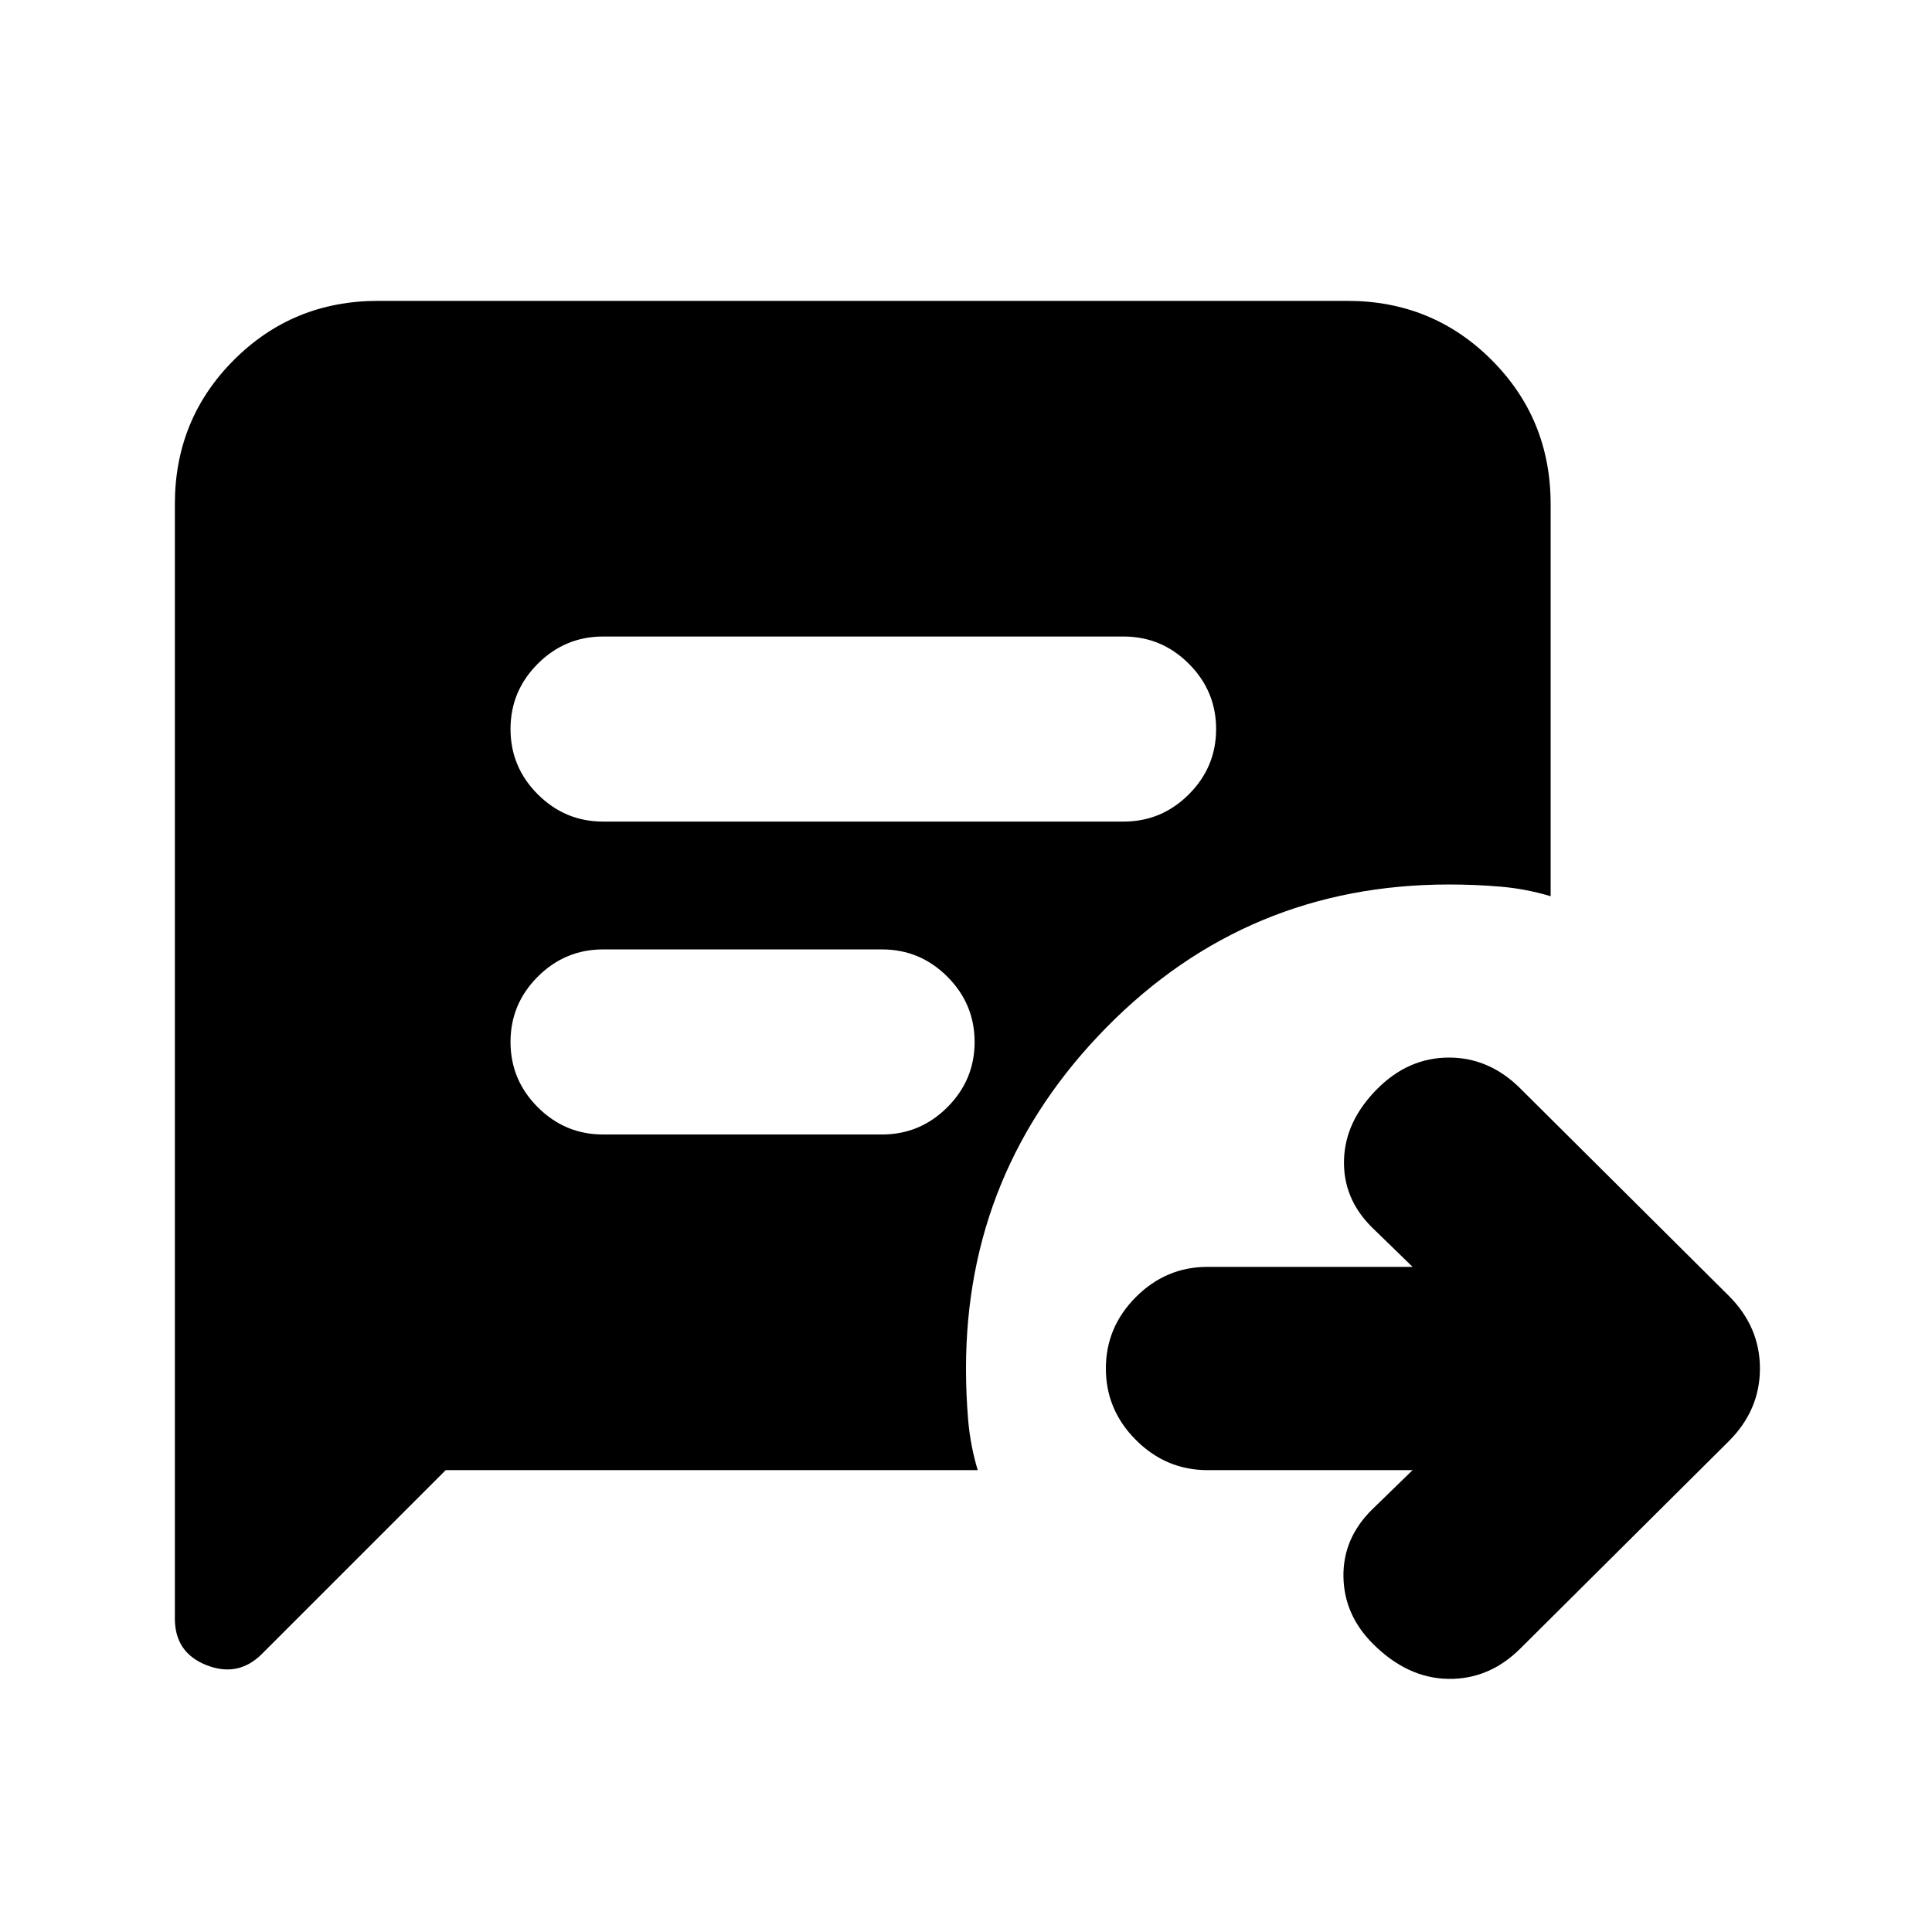 <svg xmlns="http://www.w3.org/2000/svg" height="24" viewBox="0 96 960 960" width="24"><path d="M701.911 826.501H600q-20.587 0-35.544-14.957-14.957-14.957-14.957-35.544 0-20.587 14.957-35.544 14.957-14.957 35.544-14.957h101.911l-20.281-19.716q-14.392-14.326-13.794-33.566.598-19.239 16.62-35.261 15.457-15.457 35.544-15.457 20.087 0 35.544 15.457l103.5 102.935q15.457 15.457 15.457 36.109t-15.457 36.109l-103.5 102.935q-15.457 15.457-35.827 15.174-20.369-.283-37.522-17.435-14.326-14.326-14.641-33.283-.316-18.957 14.076-33.283l20.281-19.716ZM299.651 504.24h258.653q18.892 0 32.435-13.544 13.544-13.544 13.544-32.435 0-18.891-13.544-32.435-13.543-13.544-32.435-13.544H299.651q-18.891 0-32.435 13.544-13.544 13.544-13.544 32.435 0 18.891 13.544 32.435 13.544 13.544 32.435 13.544Zm0 155.478h138.653q18.892 0 32.435-13.544 13.544-13.544 13.544-32.435 0-18.891-13.544-32.435-13.543-13.544-32.435-13.544H299.651q-18.891 0-32.435 13.544-13.544 13.544-13.544 32.435 0 18.891 13.544 32.435 13.544 13.544 32.435 13.544Zm-78.174 166.783-91.283 91.283q-11.826 11.826-27.565 5.63-15.74-6.196-15.74-23.152V346.501q0-42.305 29.349-71.653 29.348-29.349 71.653-29.349h481.608q42.305 0 71.653 29.349 29.349 29.348 29.349 71.653v194.825q-12.327-3.696-24.968-4.761Q732.891 535.5 720 535.5q-100.261 0-170.13 70.935Q480 677.37 480 776q0 12.891 1.065 25.533 1.065 12.641 4.761 24.968H221.477Z"/></svg>
